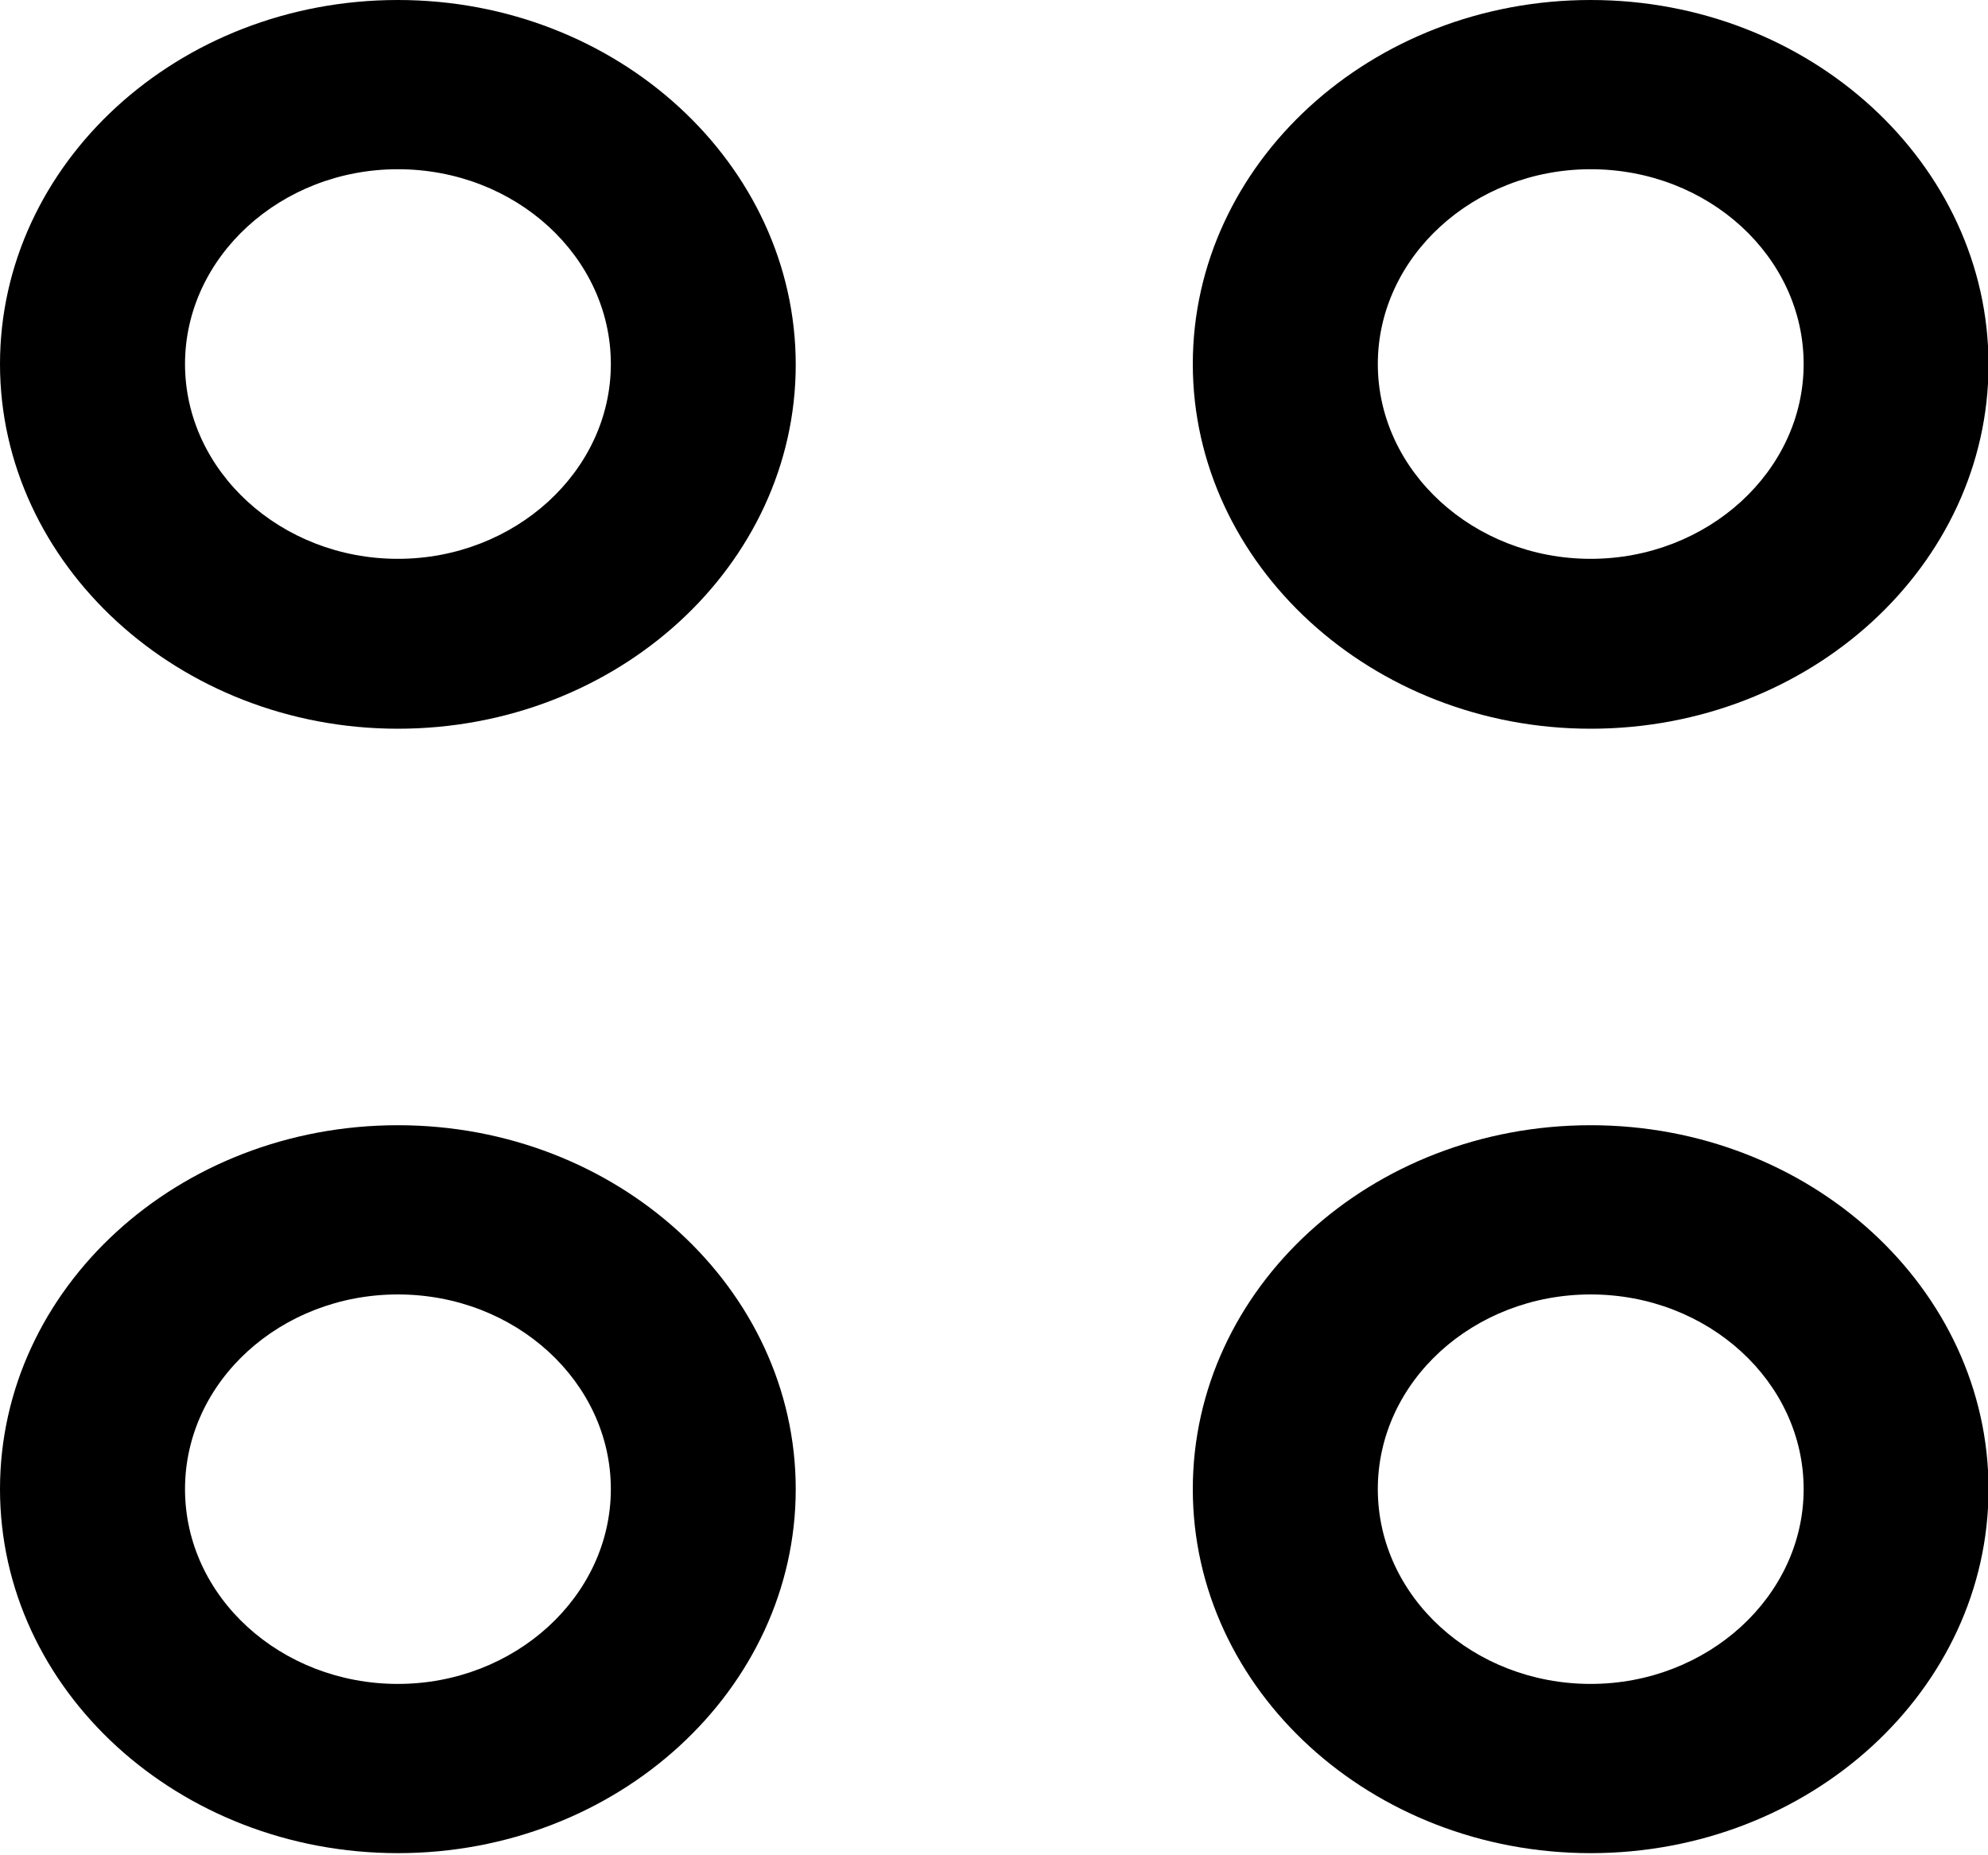 <svg 
 xmlns="http://www.w3.org/2000/svg"
 xmlns:xlink="http://www.w3.org/1999/xlink"
 width="15px" height="14px">
<path fill-rule="evenodd"  fill="rgb(0, 0, 0)"
 d="M12.002,5.499 C10.350,5.499 9.000,4.258 9.000,2.747 C9.000,1.235 10.344,-0.000 12.002,-0.000 C13.660,-0.000 15.004,1.240 15.004,2.752 C15.004,4.264 13.660,5.499 12.002,5.499 ZM12.002,1.277 C11.119,1.277 10.396,1.939 10.396,2.747 C10.396,3.555 11.119,4.217 12.002,4.217 C12.885,4.217 13.609,3.555 13.609,2.747 C13.609,1.939 12.891,1.277 12.002,1.277 ZM3.002,13.984 C1.350,13.984 -0.000,12.754 -0.000,11.237 C-0.000,9.721 1.344,8.491 3.002,8.491 C4.660,8.491 6.004,9.726 6.004,11.237 C6.004,12.749 4.660,13.984 3.002,13.984 ZM3.002,9.768 C2.119,9.768 1.396,10.424 1.396,11.237 C1.396,12.051 2.119,12.707 3.002,12.707 C3.885,12.707 4.609,12.045 4.609,11.237 C4.609,10.430 3.891,9.768 3.002,9.768 ZM3.002,5.499 C1.350,5.499 -0.000,4.258 -0.000,2.747 C-0.000,1.235 1.344,-0.000 3.002,-0.000 C4.660,-0.000 6.004,1.240 6.004,2.752 C6.004,4.264 4.660,5.499 3.002,5.499 ZM3.002,1.277 C2.119,1.277 1.396,1.939 1.396,2.747 C1.396,3.555 2.119,4.217 3.002,4.217 C3.885,4.217 4.609,3.555 4.609,2.747 C4.609,1.939 3.891,1.277 3.002,1.277 ZM12.002,8.491 C13.660,8.491 15.004,9.726 15.004,11.237 C15.004,12.749 13.660,13.984 12.002,13.984 C10.350,13.984 9.000,12.754 9.000,11.237 C9.000,9.721 10.344,8.491 12.002,8.491 ZM12.002,12.707 C12.885,12.707 13.609,12.045 13.609,11.237 C13.609,10.430 12.891,9.768 12.002,9.768 C11.119,9.768 10.396,10.424 10.396,11.237 C10.396,12.051 11.119,12.707 12.002,12.707 Z"/>
</svg>